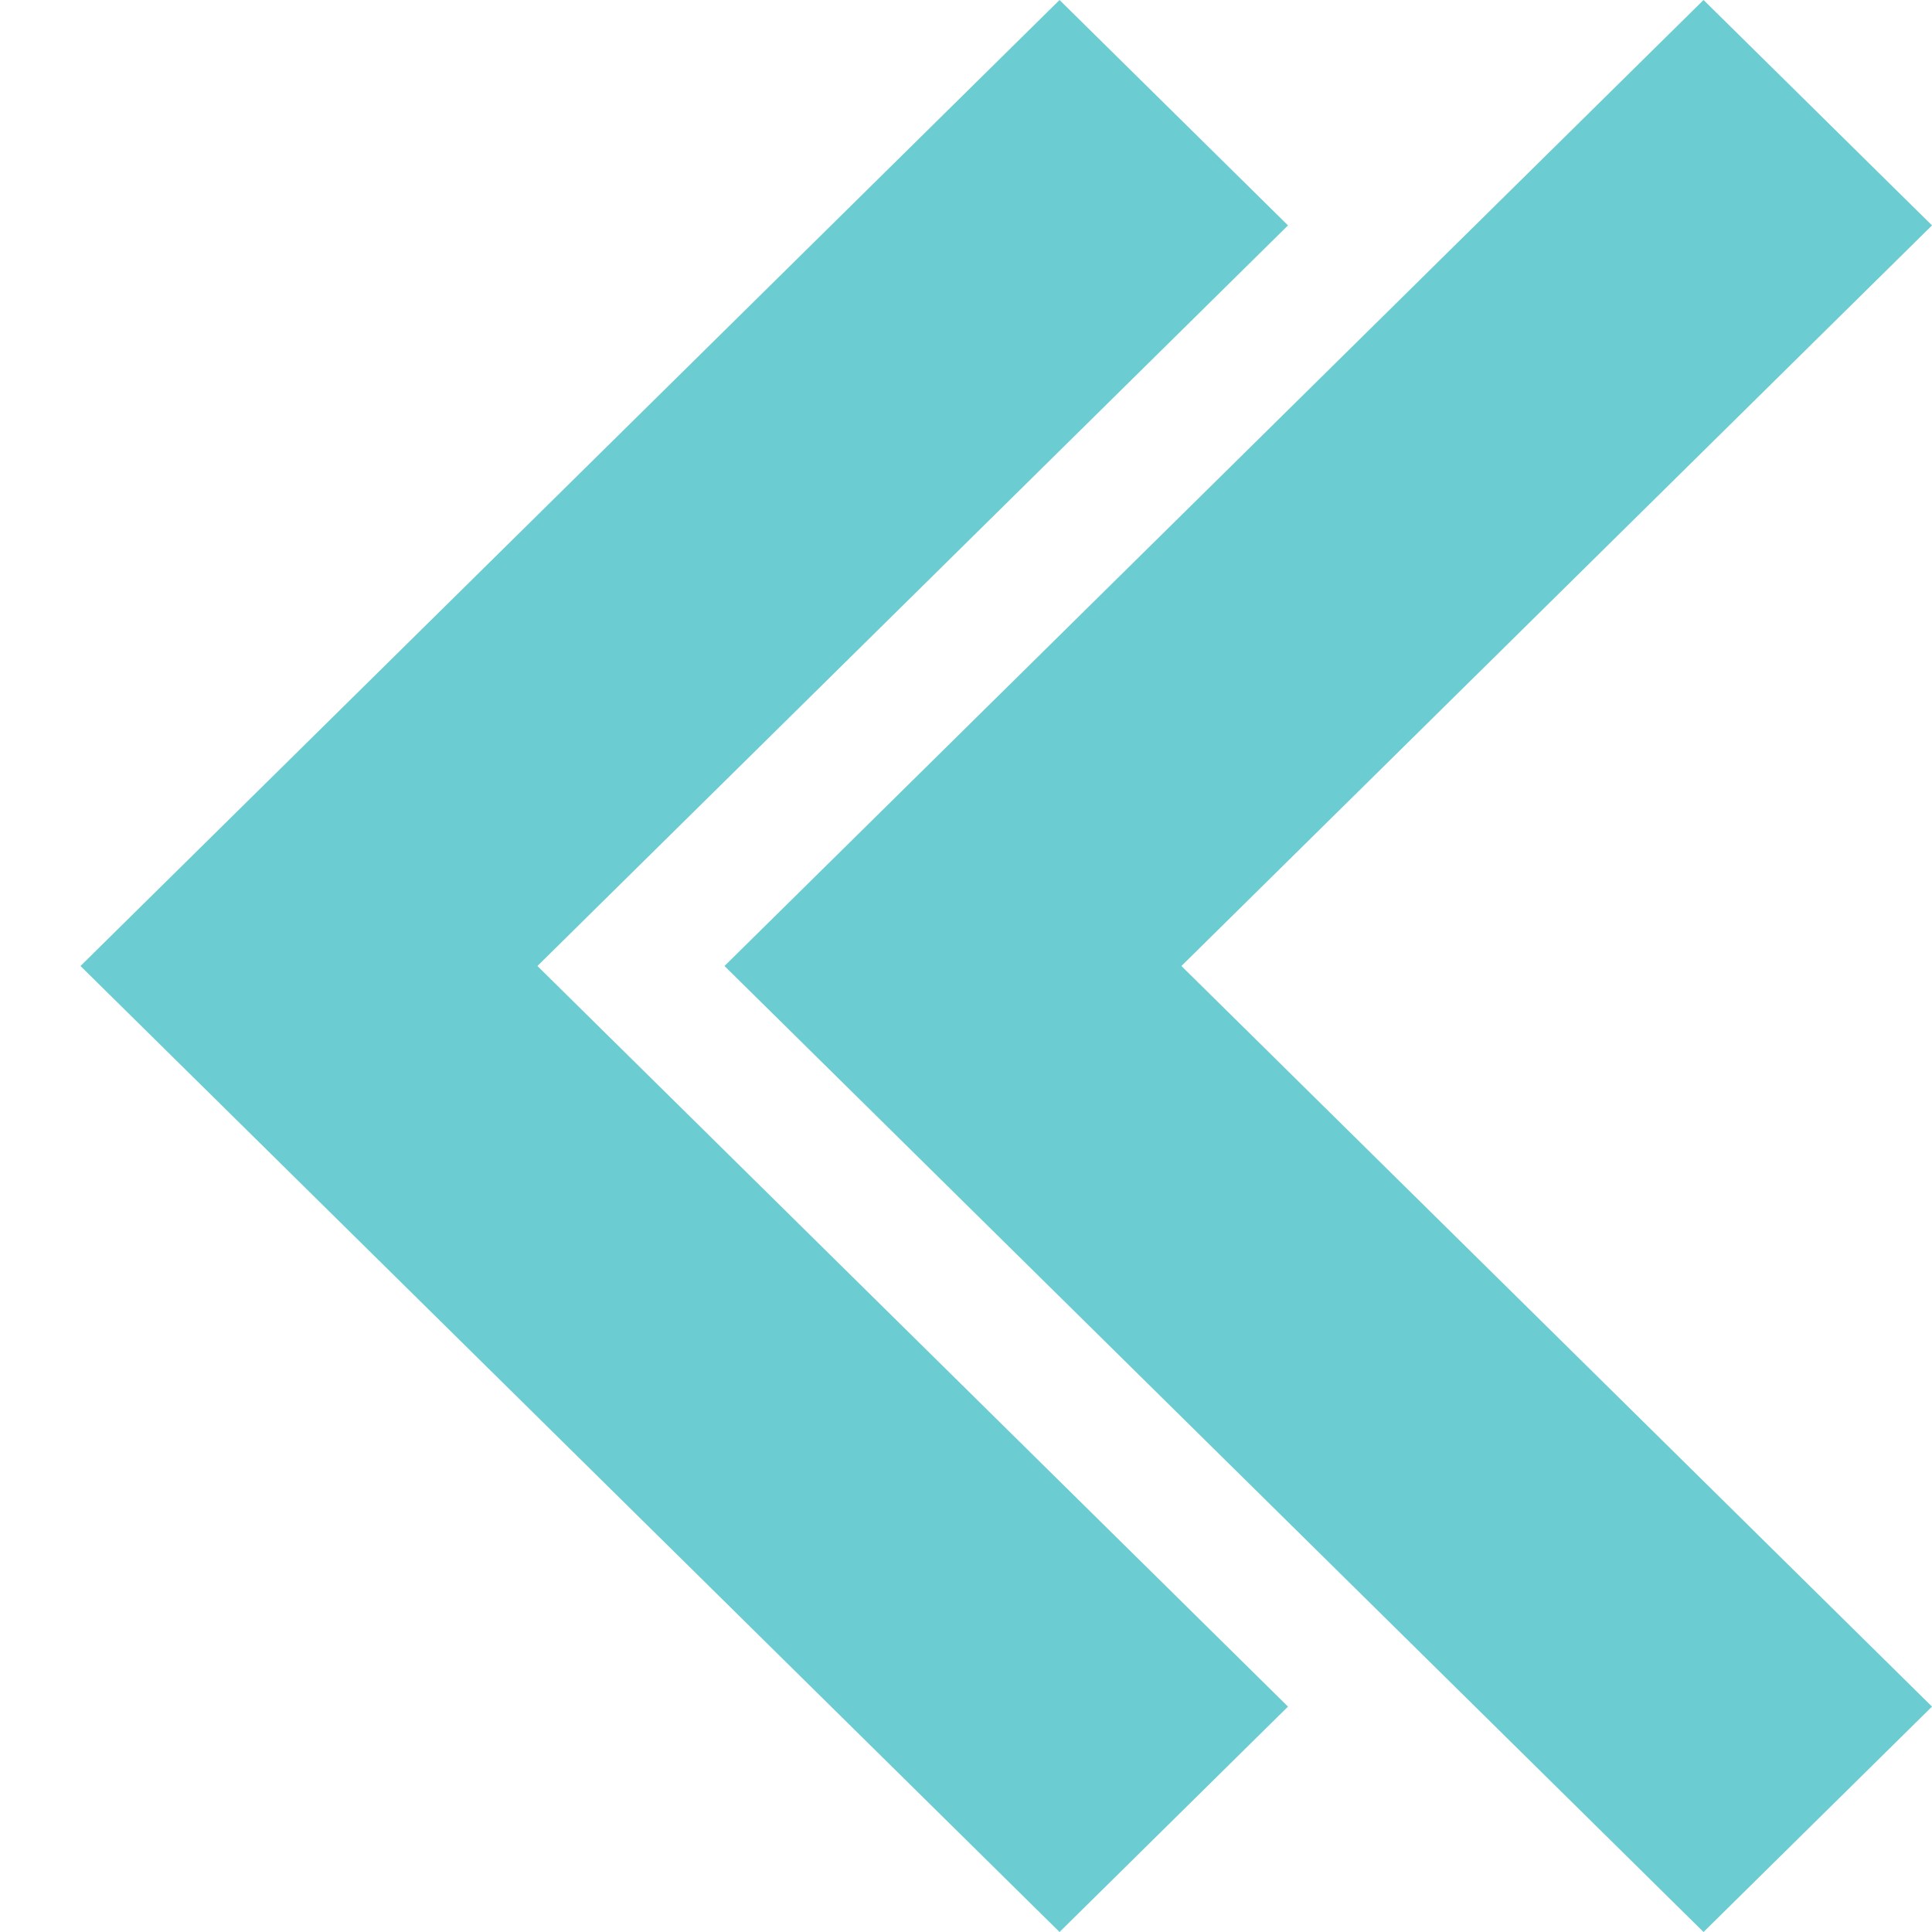<?xml version="1.0" encoding="UTF-8"?>
<svg width="12px" height="12px" viewBox="0 0 12 12" version="1.1" xmlns="http://www.w3.org/2000/svg" xmlns:xlink="http://www.w3.org/1999/xlink">
    <!-- Generator: Sketch 57.1 (83088) - https://sketch.com -->
    <title>chevron_last_left</title>
    <desc>Created with Sketch.</desc>
    <g id="Page-1" stroke="none" stroke-width="1" fill="none" fill-rule="evenodd">
        <g id="404_Desktop-HD-Copy-42" transform="translate(-1095, -613)" fill="#6BCCD1">
            <g id="Pagination/Multiple-pages/Small-set" transform="translate(1095, 606)">
                <g id="chevron_last_left" transform="translate(0, 7)">
                    <g id="Icon/UI/chevron" transform="translate(8, 6) scale(-1, 1) translate(-8, -6) translate(4, 0)">
                        <g id="Chevron-/-Light-UI" transform="translate(4, 6) scale(-1, 1) rotate(90) translate(-4, -6) translate(-2, 2)">
                            <polygon id="Shape" points="10.6 -4.4408921e-16 6 4.662 1.4 -4.4408921e-16 0 1.419 6 7.5 12 1.419"></polygon>
                        </g>
                    </g>
                    <g id="Icon/UI/chevron" transform="translate(4, 6) scale(-1, 1) translate(-4, -6) ">
                        <g id="Chevron-/-Light-UI" transform="translate(4, 6) scale(-1, 1) rotate(90) translate(-4, -6) translate(-2, 2)">
                            <polygon id="Shape" points="10.6 -4.4408921e-16 6 4.662 1.4 -4.4408921e-16 0 1.419 6 7.5 12 1.419"></polygon>
                        </g>
                    </g>
                </g>
            </g>
        </g>
    </g>
</svg>
